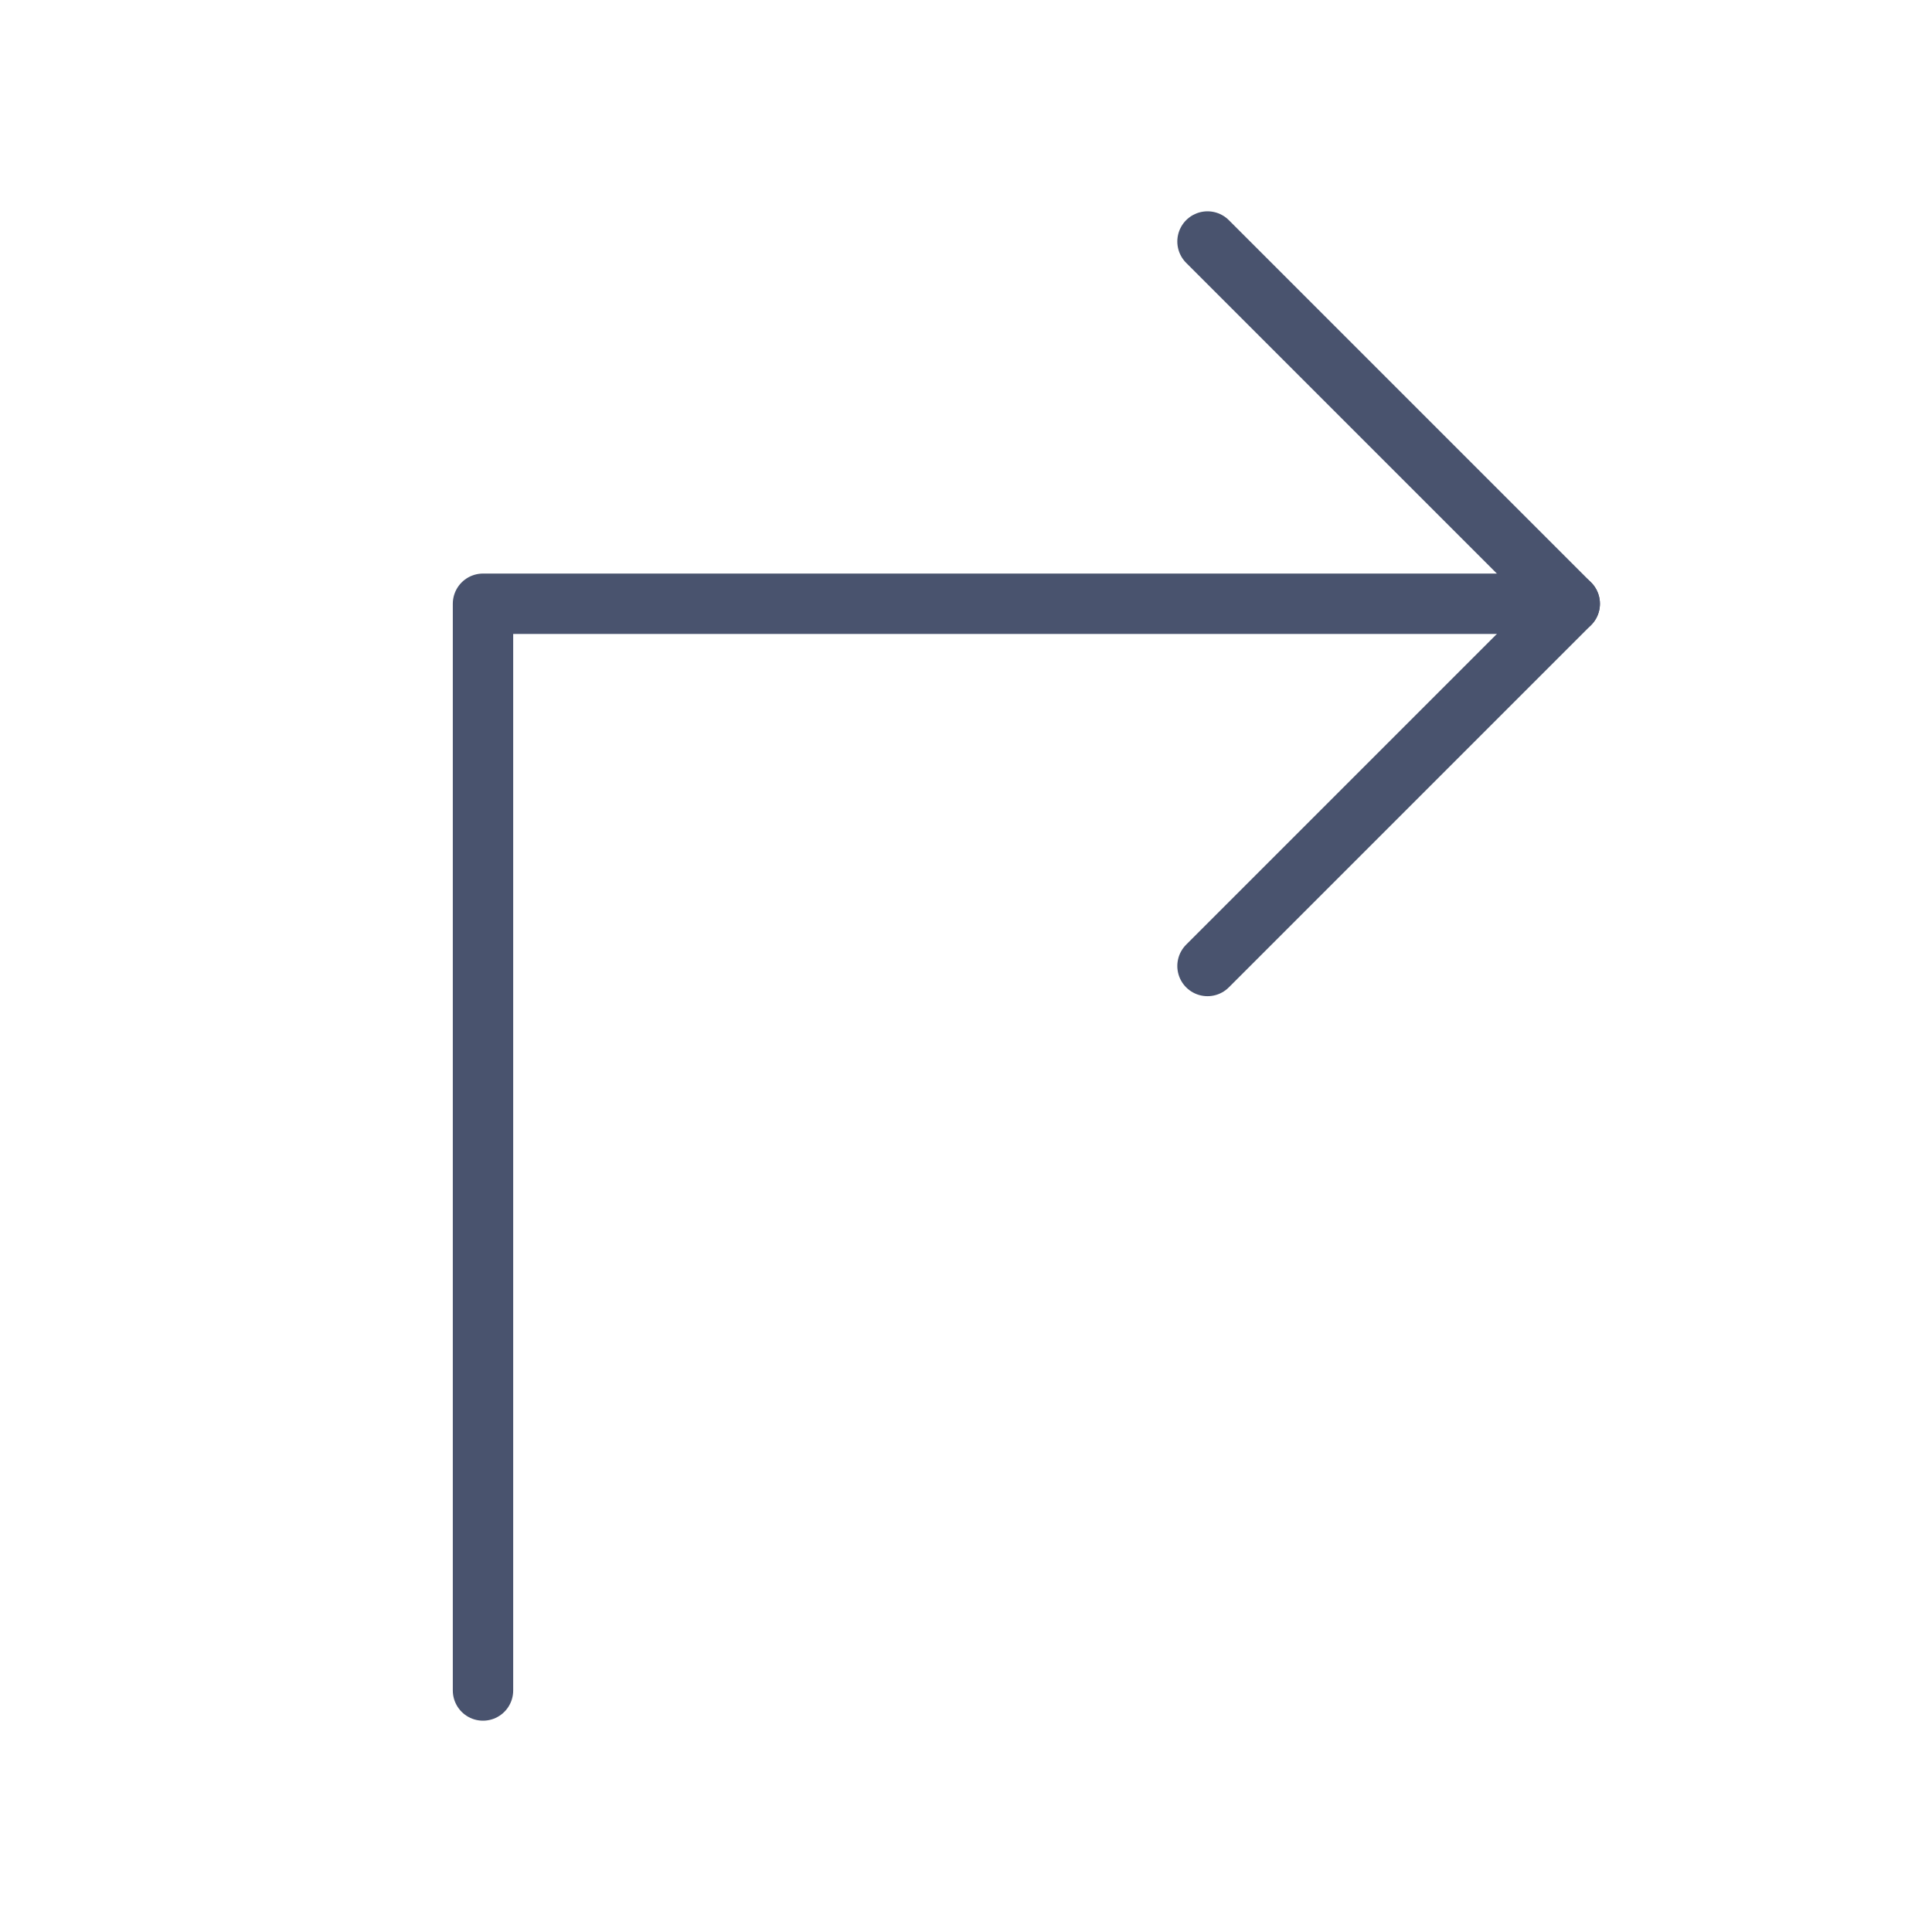 <svg width="32" height="32" viewBox="0 0 32 32" fill="none" xmlns="http://www.w3.org/2000/svg">
<path d="M20 16L26 10L20 4" stroke="#49536E" stroke-linecap="round" stroke-linejoin="round"/>
<path d="M8 28V10H26" stroke="#49536E" stroke-linecap="round" stroke-linejoin="round"/>
</svg>
